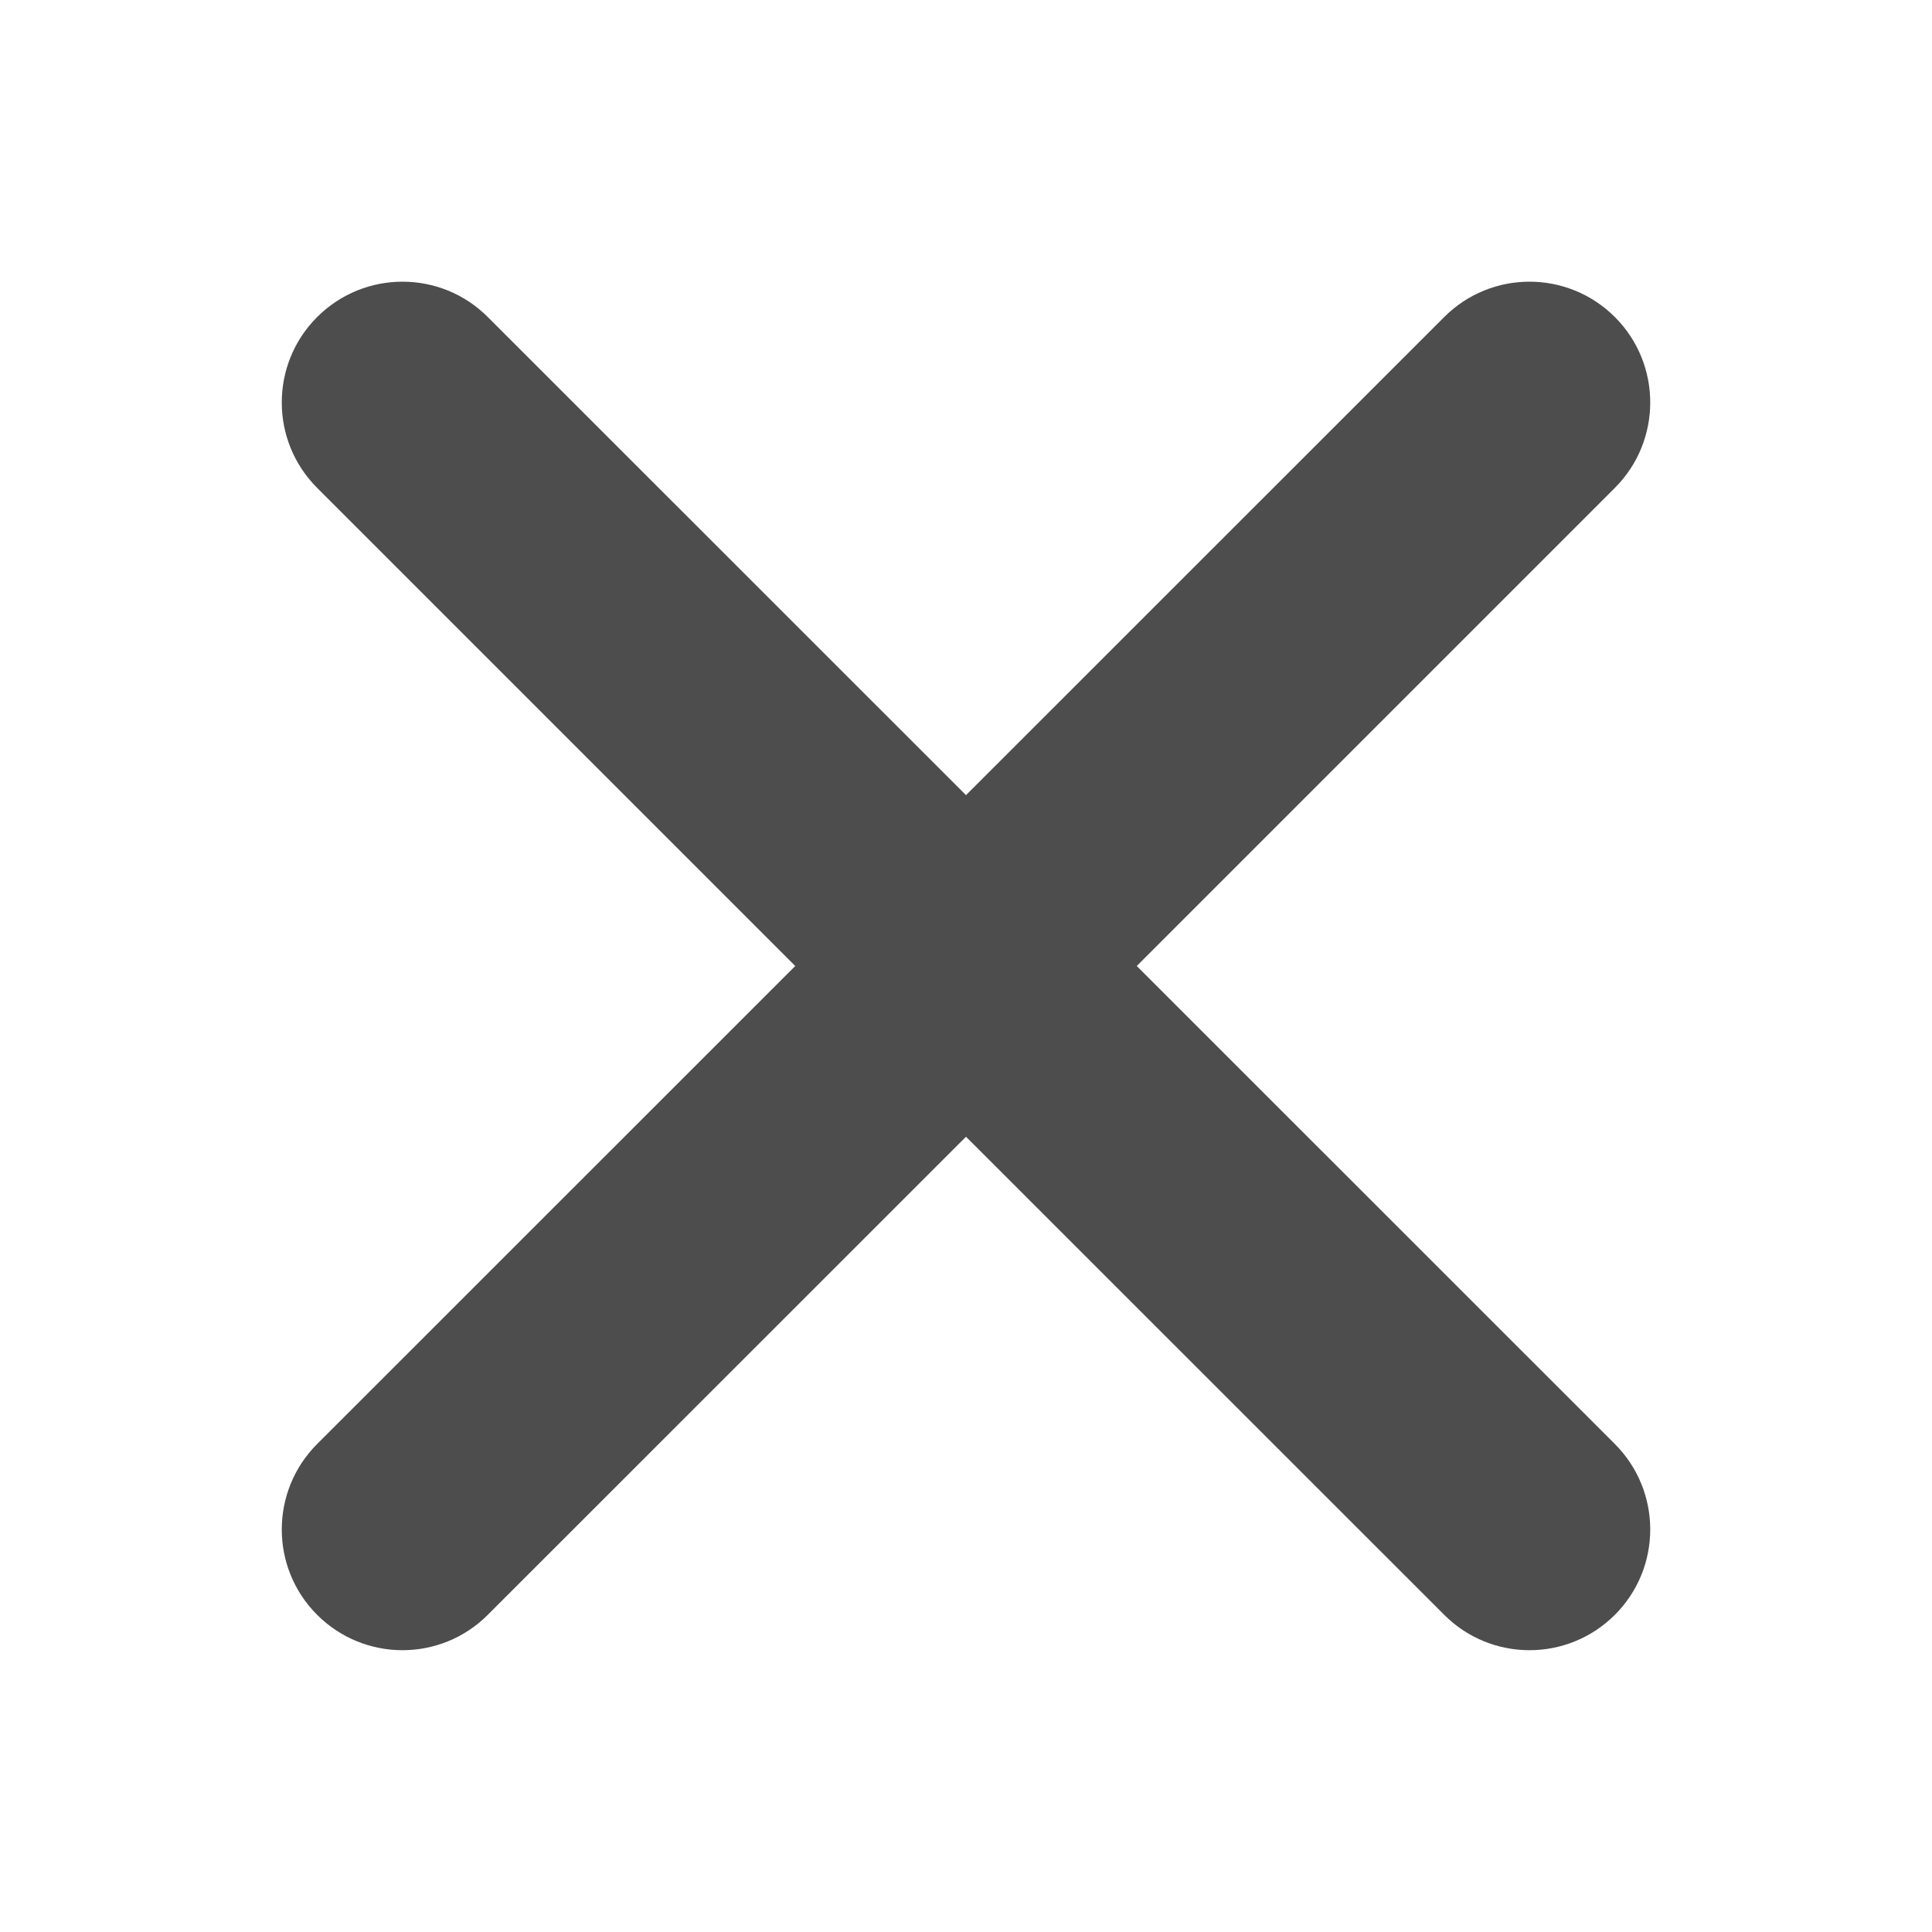 <svg width="16" height="16" viewBox="0 0 16 16" fill="none" xmlns="http://www.w3.org/2000/svg">
<path fill-rule="evenodd" clip-rule="evenodd" d="M4.04 2.626C3.65 2.235 3.017 2.235 2.626 2.626C2.236 3.016 2.236 3.65 2.626 4.04L6.586 8L2.626 11.959C2.236 12.35 2.236 12.983 2.626 13.373C3.017 13.764 3.65 13.764 4.04 13.373L8 9.414L11.96 13.373C12.35 13.764 12.983 13.764 13.374 13.373C13.764 12.983 13.764 12.35 13.374 11.959L9.414 8L13.374 4.04C13.764 3.65 13.764 3.016 13.374 2.626C12.983 2.235 12.35 2.235 11.96 2.626L8 6.585L4.04 2.626Z" fill="#4D4D4D"/>
</svg>

